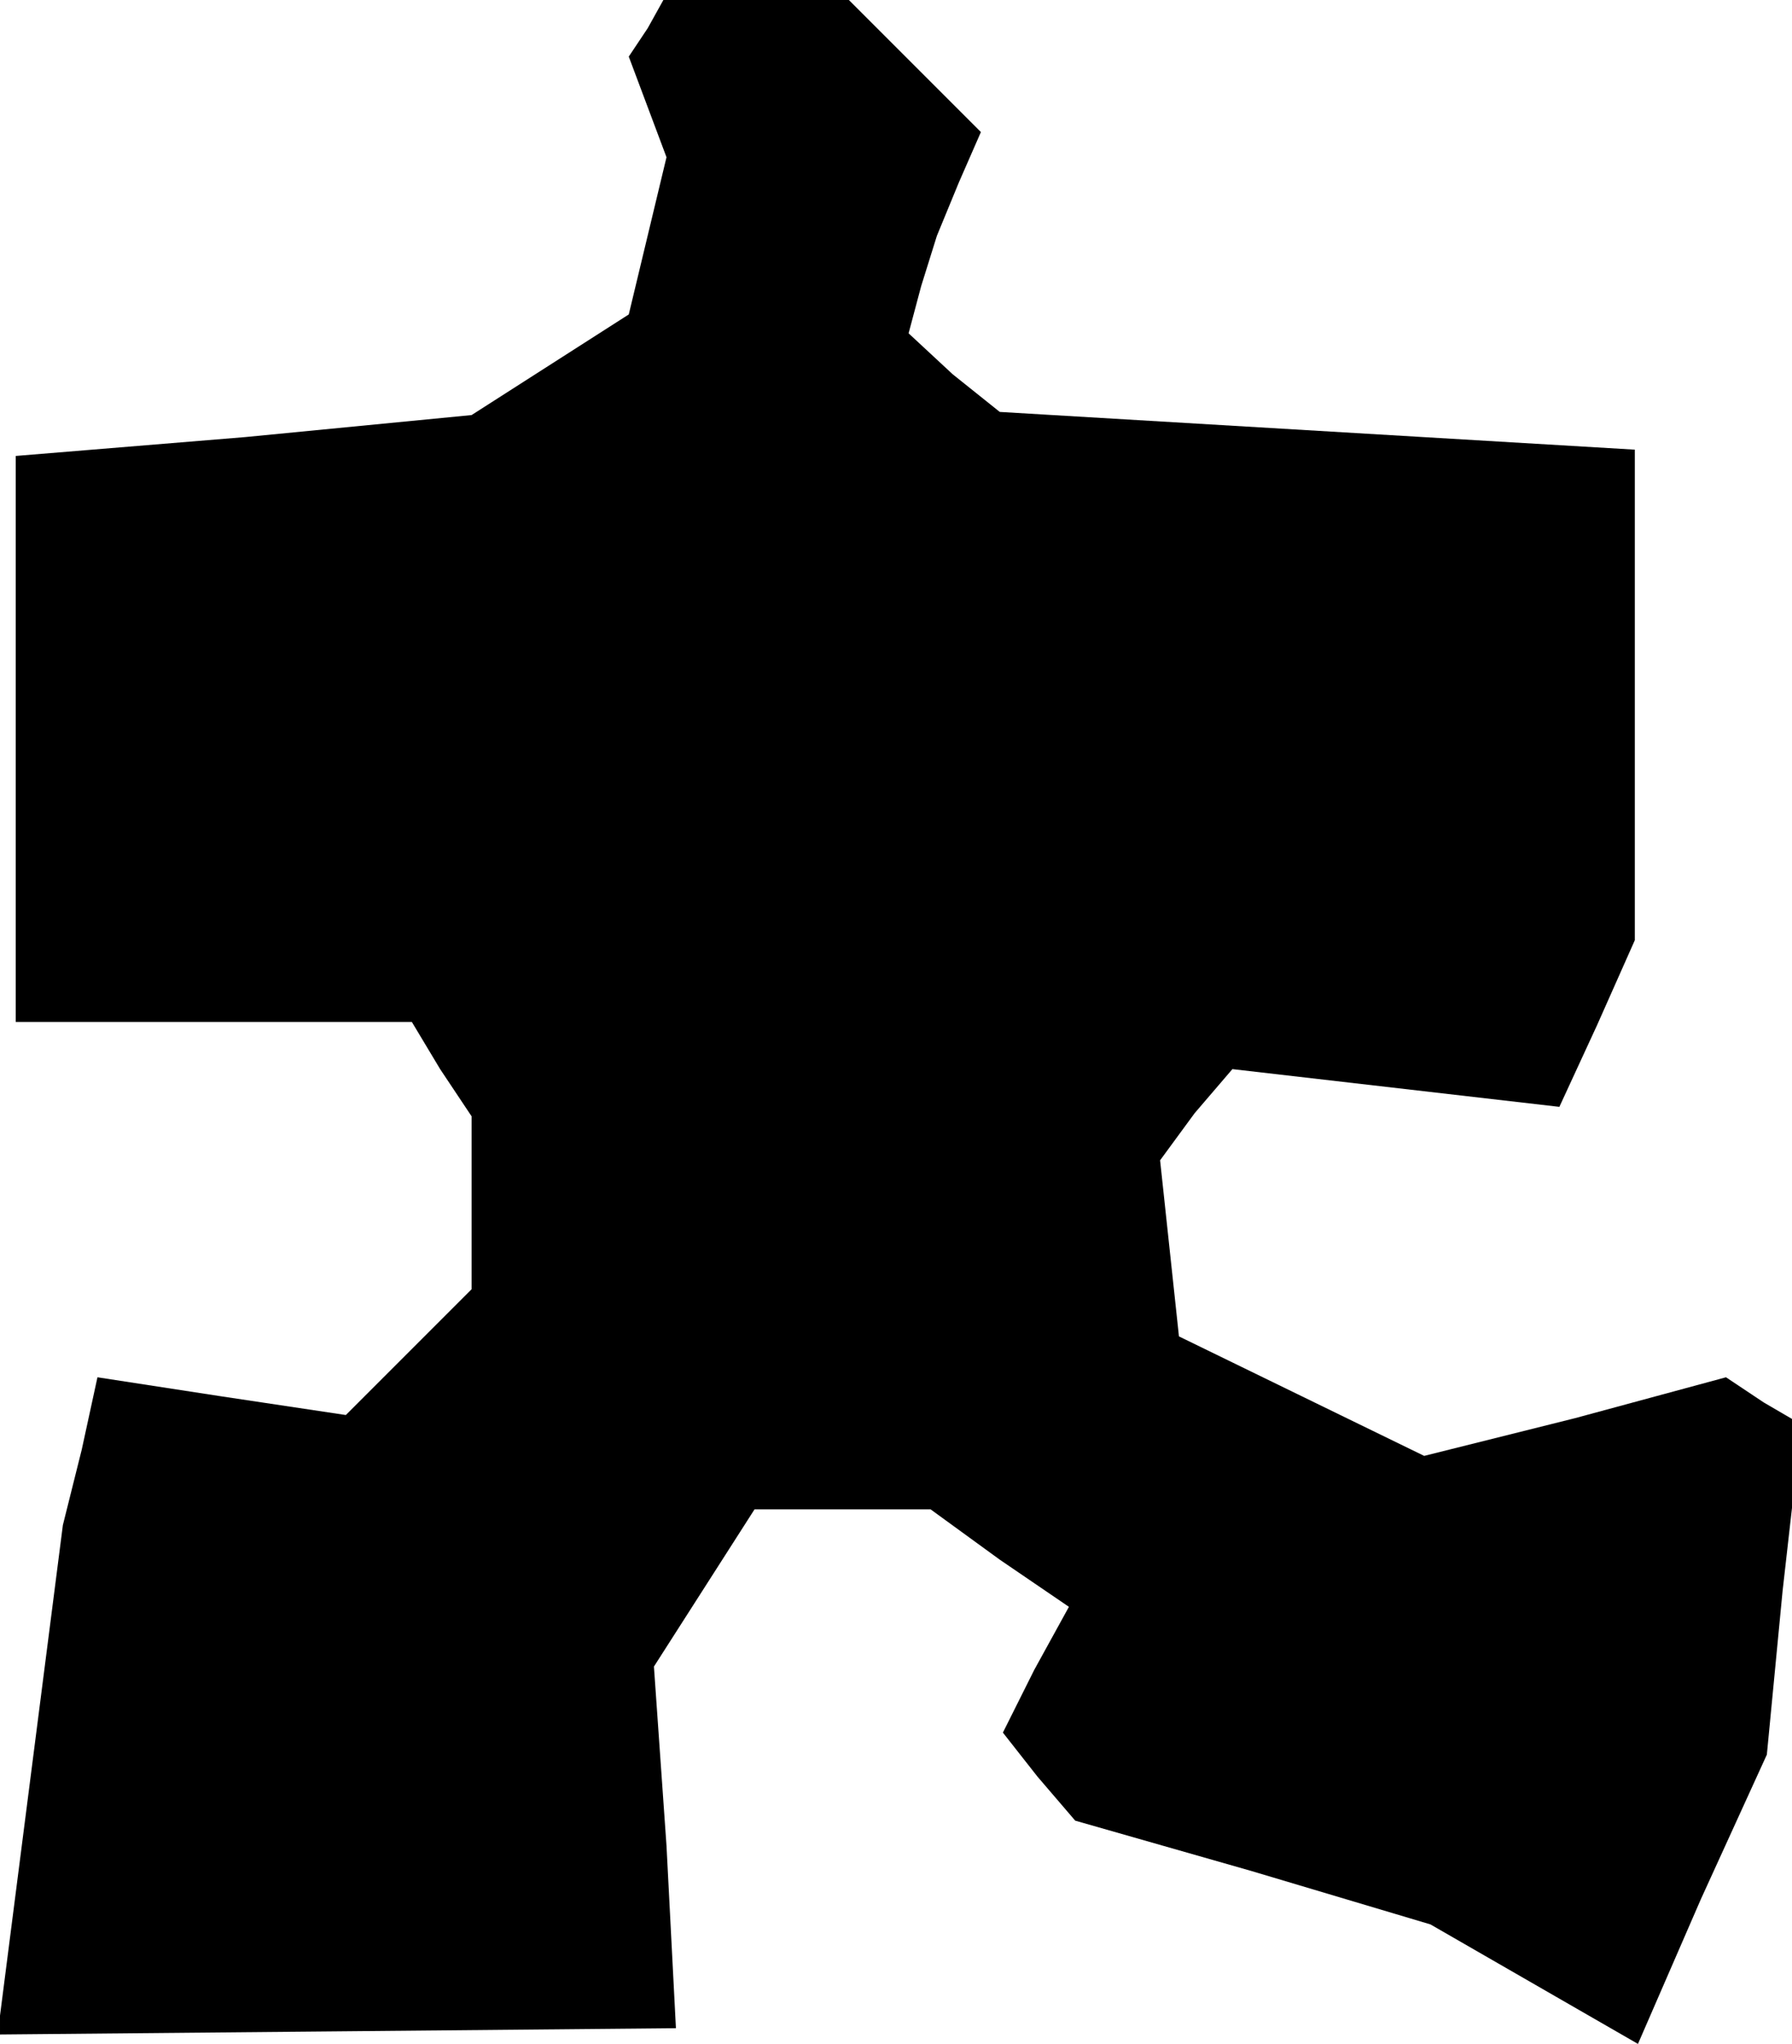 <?xml version="1.0" standalone="no"?>
<!DOCTYPE svg PUBLIC "-//W3C//DTD SVG 20010904//EN"
 "http://www.w3.org/TR/2001/REC-SVG-20010904/DTD/svg10.dtd">
<svg version="1.0" xmlns="http://www.w3.org/2000/svg"
 width="57pt" height="65pt" viewBox="0 0 57 65"
 preserveAspectRatio="xMidYMid meet">
<g transform="translate(0,65) scale(0.1,-0.1)"
fill="#000000" stroke="none">
<path d="M206 641 l-6 -9 6 -16 6 -16 -6 -25 -6 -25 -25 -16 -25 -16 -72 -7
-73 -6 0 -90 0 -90 63 0 63 0 9 -15 10 -15 0 -27 0 -28 -20 -20 -20 -20 -40 6
-39 6 -5 -23 -6 -24 -10 -78 -10 -78 0 -3 0 -3 108 1 107 1 -3 58 -4 57 16 25
16 25 28 0 28 0 22 -16 22 -15 -11 -20 -10 -20 11 -14 12 -14 56 -16 57 -17
33 -19 33 -19 20 46 21 46 5 52 6 53 -12 7 -12 8 -48 -13 -48 -12 -39 19 -39
19 -3 28 -3 28 11 15 12 14 52 -6 52 -6 12 26 12 27 0 78 0 78 -101 6 -101 6
-15 12 -14 13 4 15 5 16 7 17 7 16 -21 21 -21 21 -29 0 -30 0 -5 -9z"/>
</g>
</svg>
